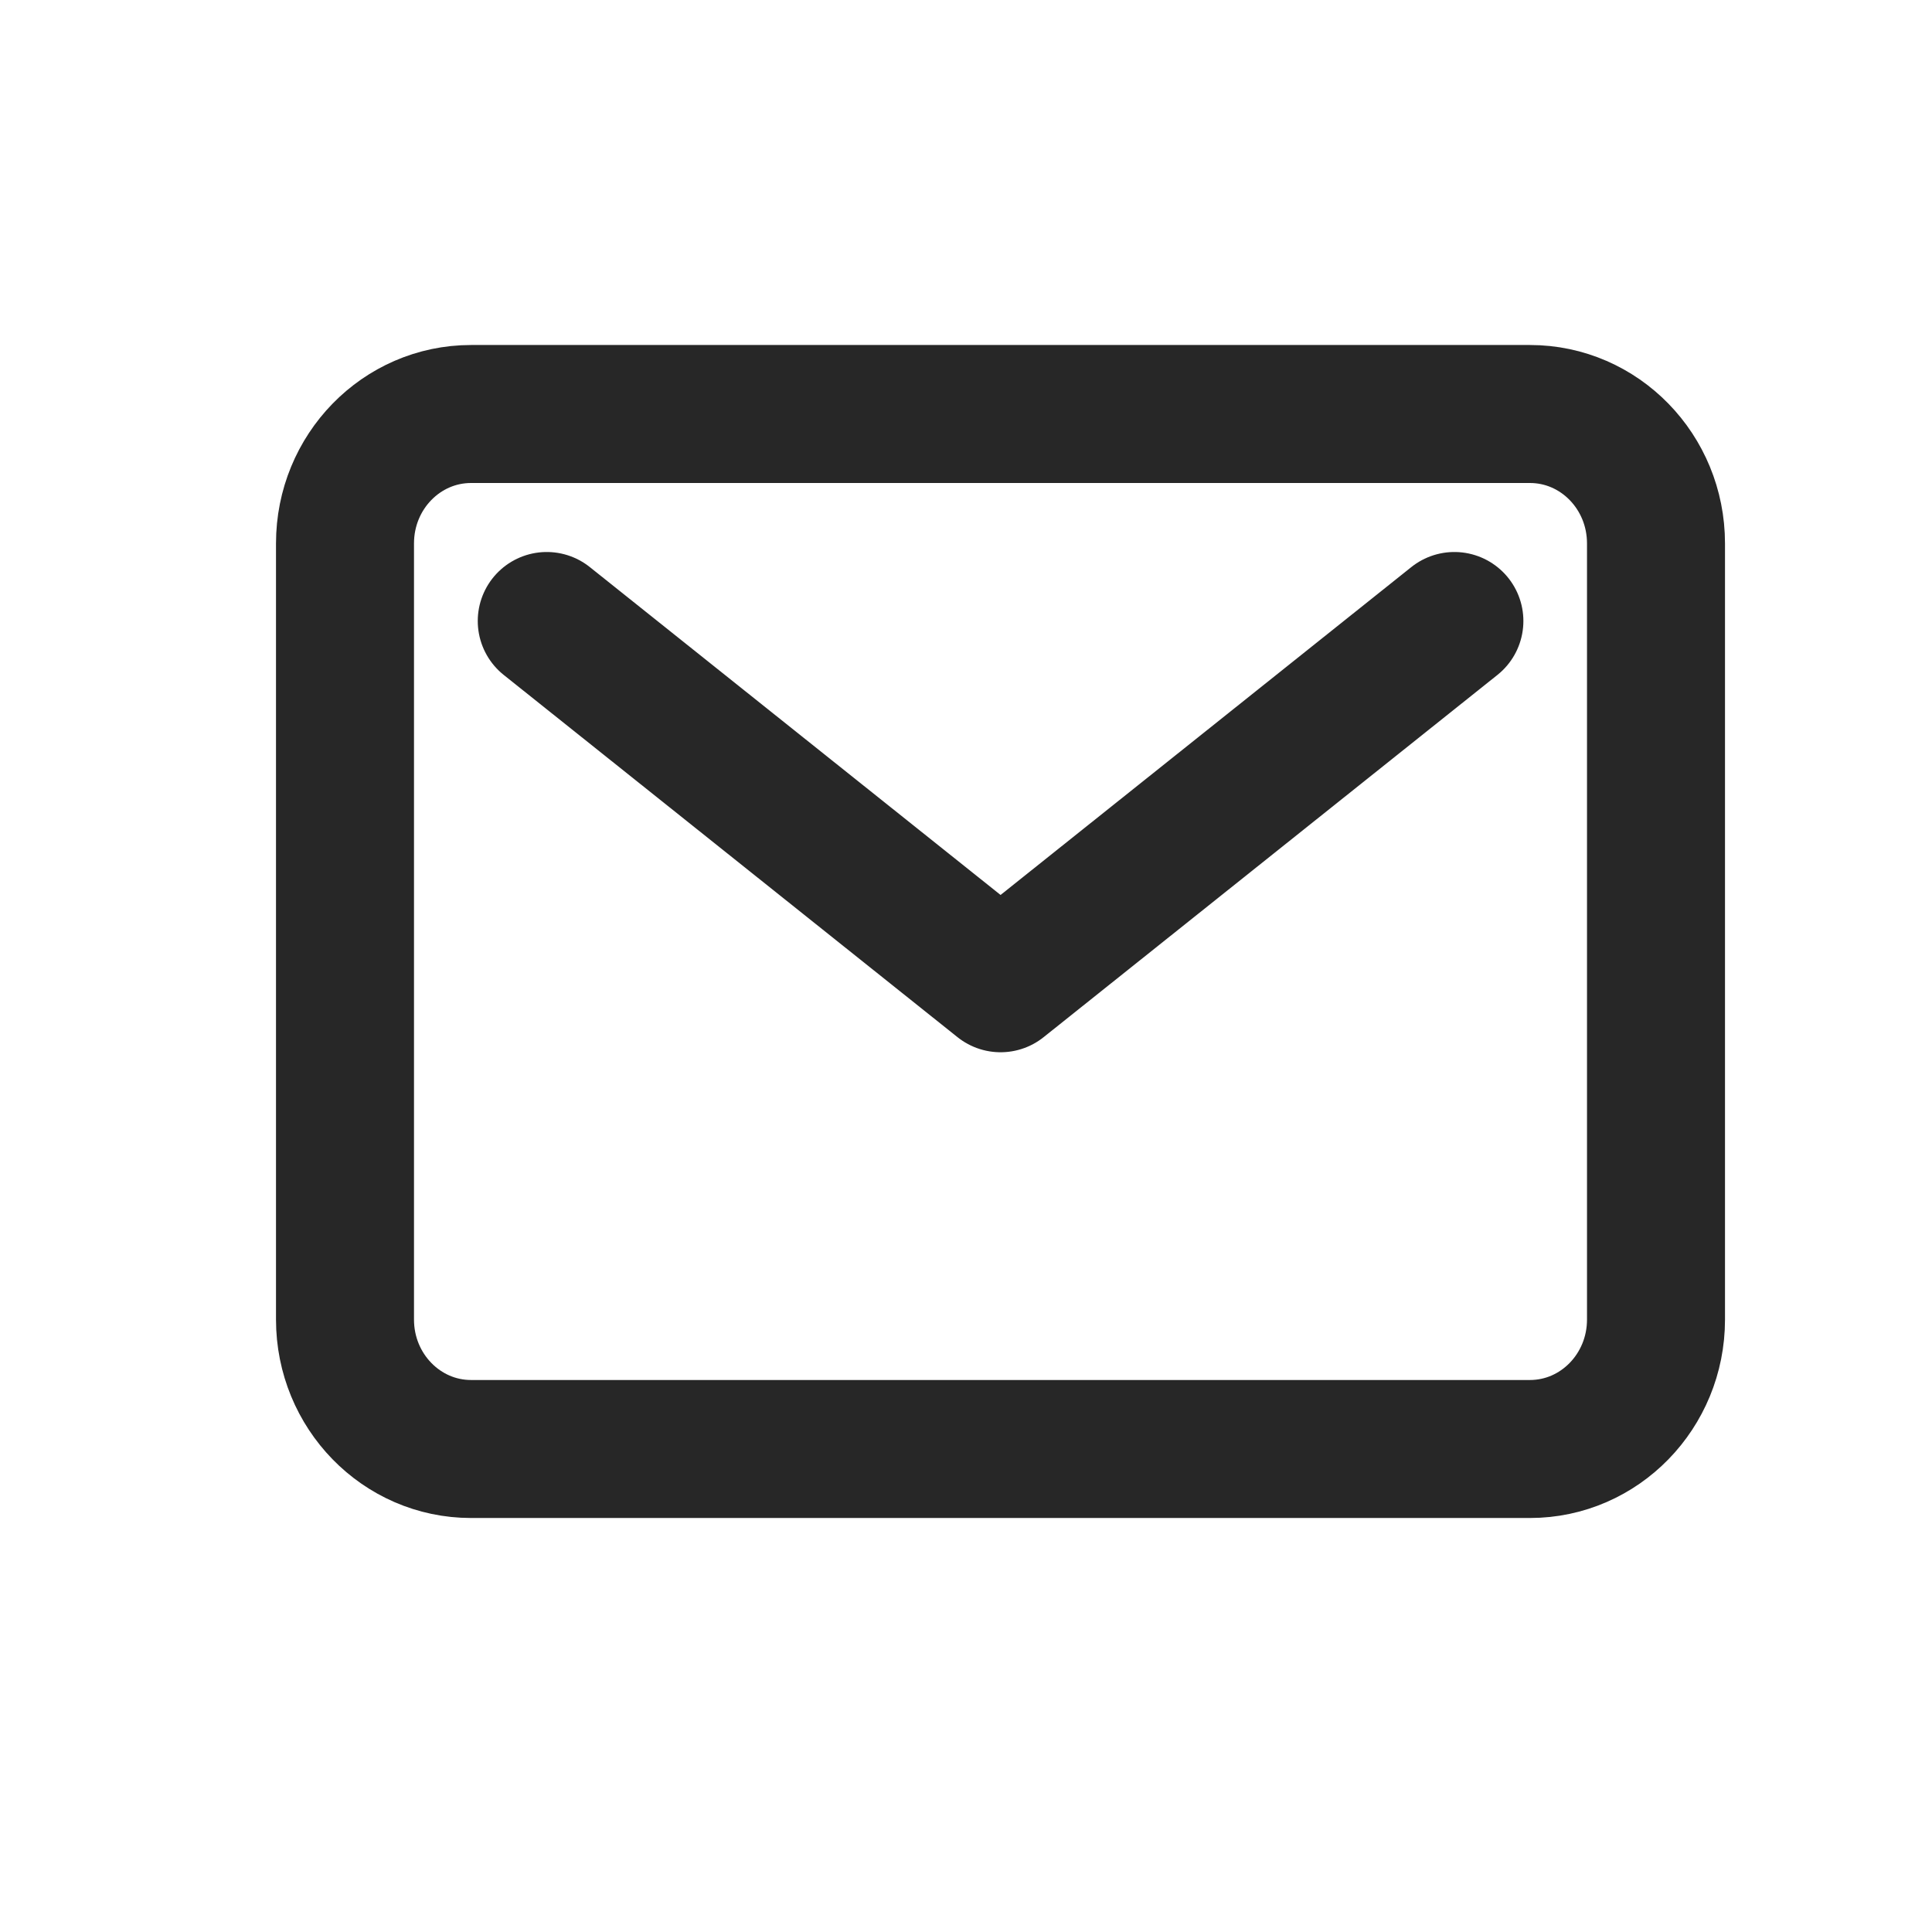<svg width="28" height="28" viewBox="0 0 28 28" fill="none" xmlns="http://www.w3.org/2000/svg">
<rect width="28" height="28" fill="white"/>
<path d="M22.173 6H6.827C5.818 6 5 6.839 5 7.875V19.125C5 20.16 5.818 21 6.827 21H22.173C23.182 21 24 20.16 24 19.125V7.875C24 6.839 23.182 6 22.173 6Z" stroke="#272727" stroke-width="2" stroke-linecap="round" stroke-linejoin="round"/>
<path d="M7.924 9L14.501 14.25L21.078 9" stroke="#272727" stroke-width="2" stroke-linecap="round" stroke-linejoin="round"/>
</svg>
